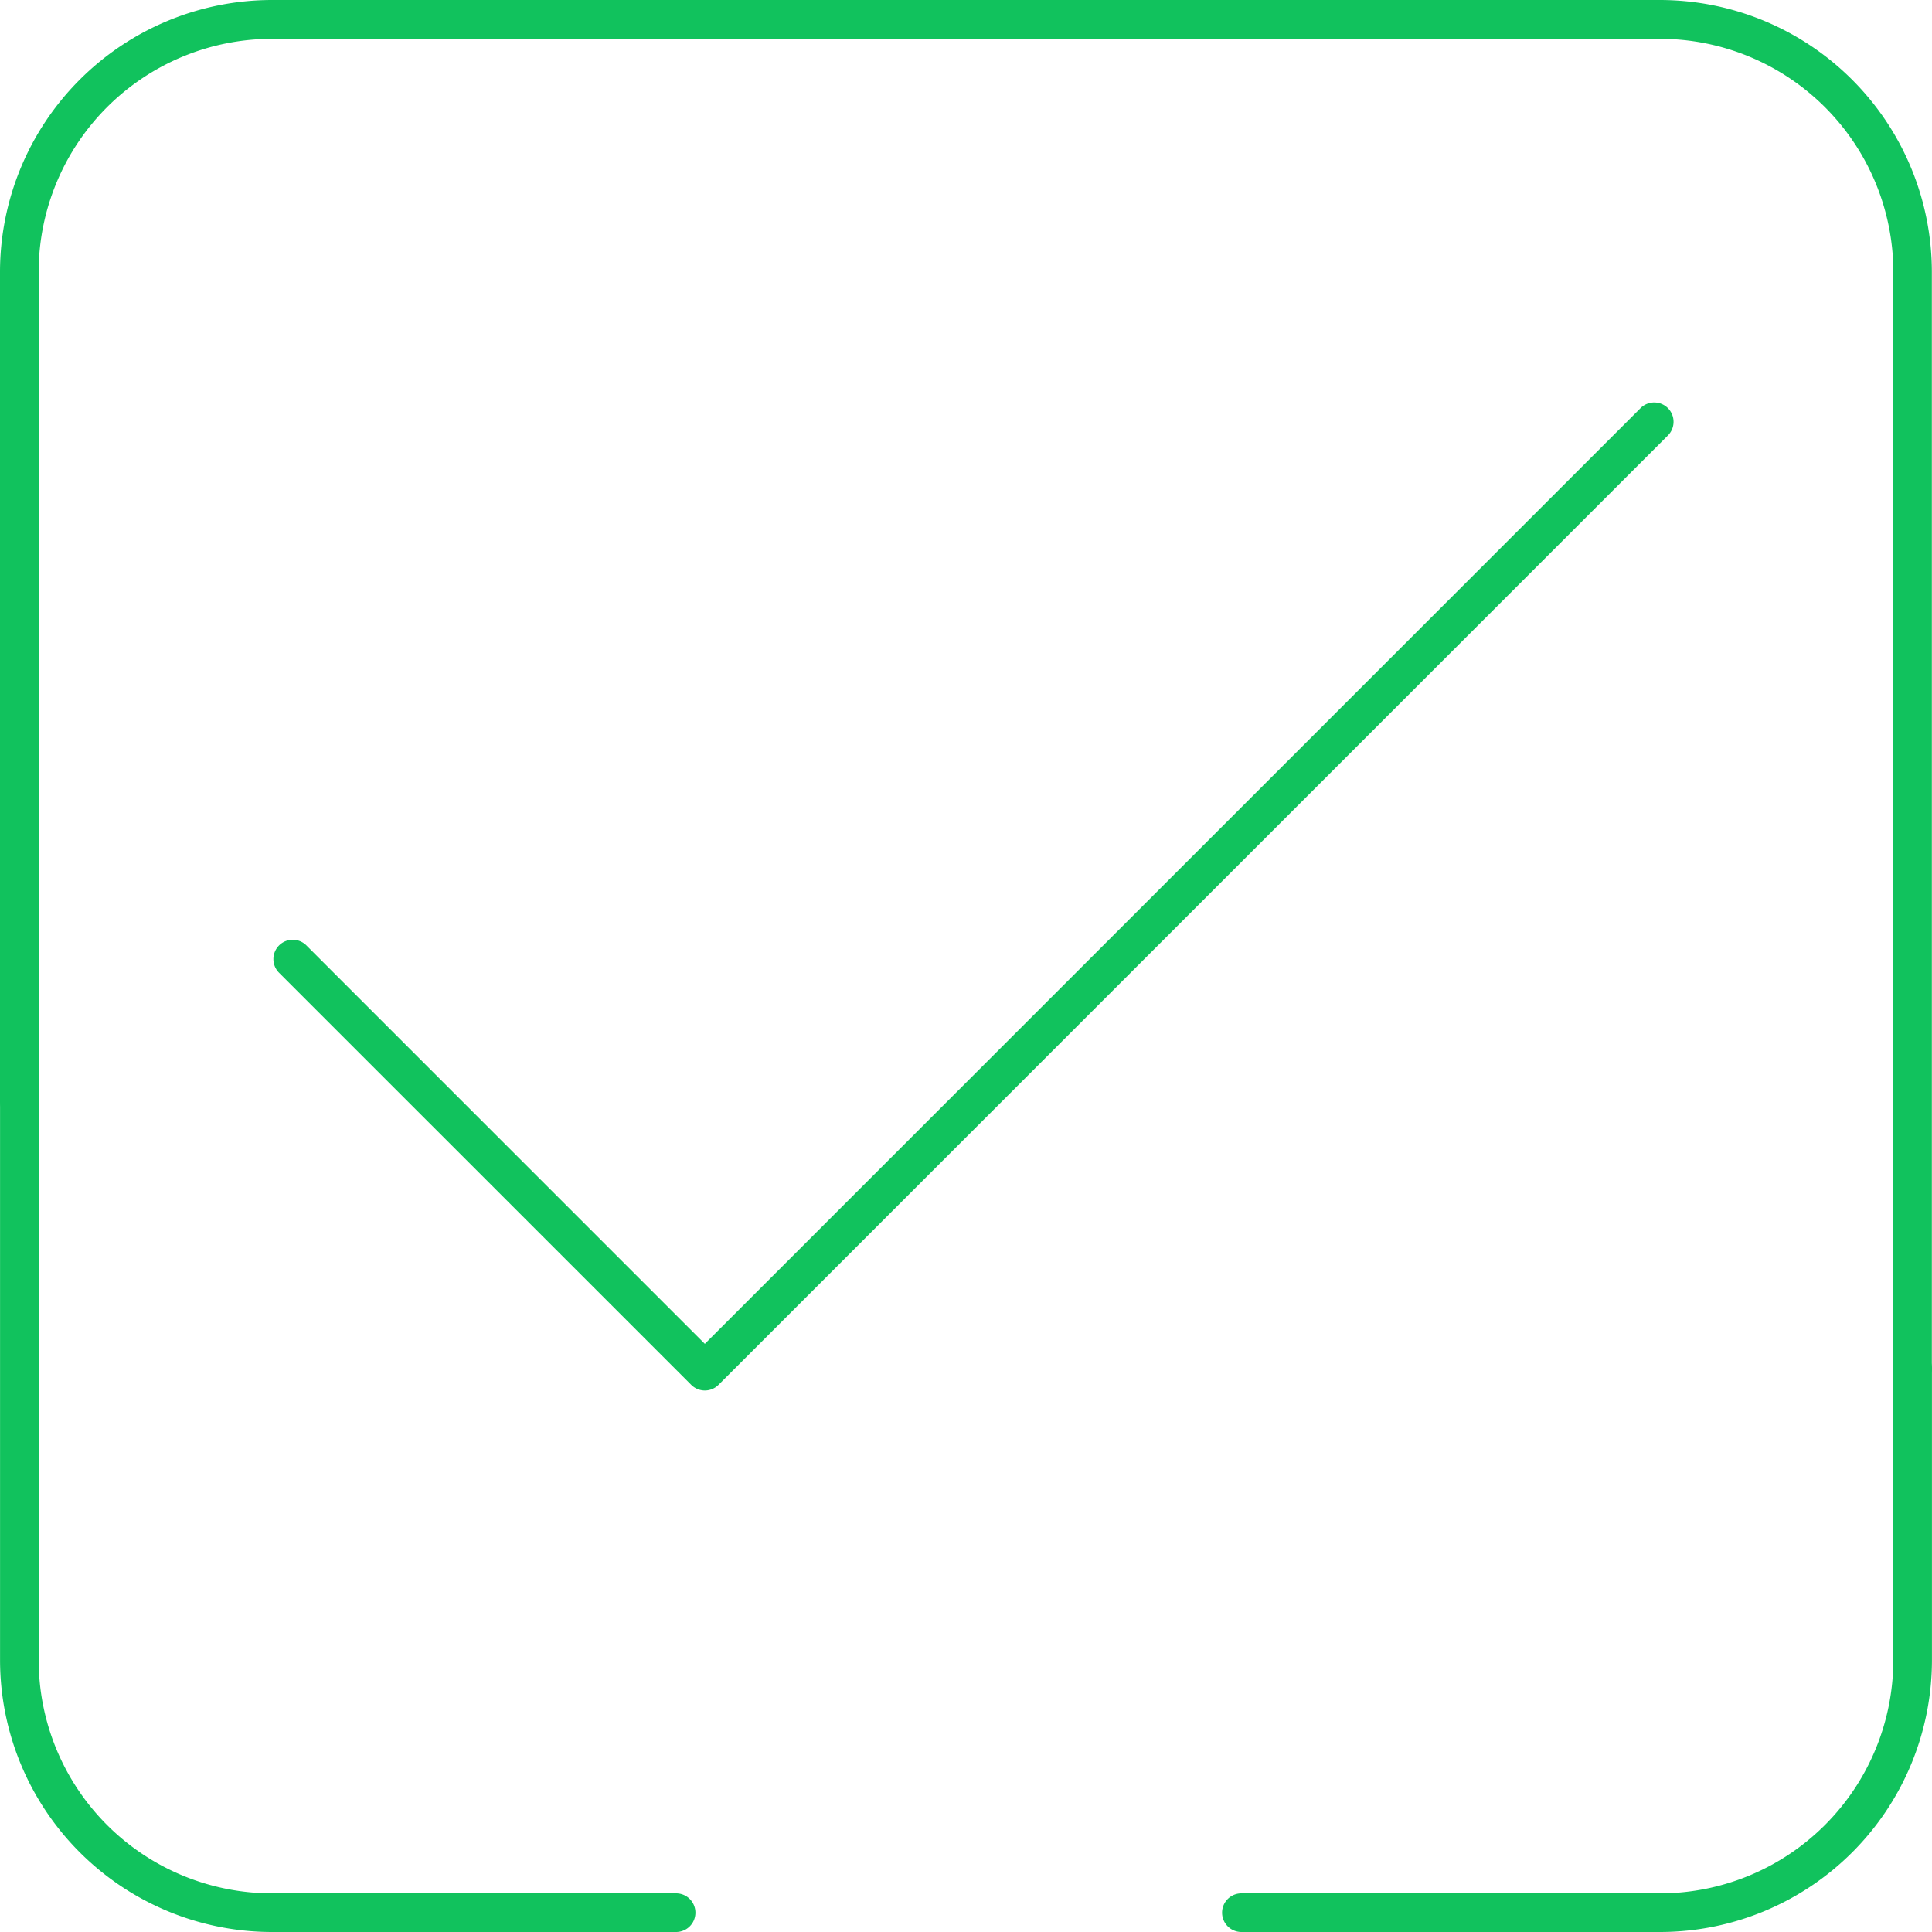 <svg xmlns="http://www.w3.org/2000/svg" width="40" height="39.999" viewBox="0 0 40 39.999">
  <g id="Grupo_6100" data-name="Grupo 6100" transform="translate(-917.229 -277.734)">
    <g id="Grupo_6096" data-name="Grupo 6096" transform="translate(922.89 286.068)">
      <path id="Caminho_3573" data-name="Caminho 3573" d="M933.237,308.607a.4.4,0,0,1-.282-.118l-8.532-8.531a.4.4,0,1,1,.566-.566l8.249,8.249,19.373-19.373a.4.4,0,0,1,.566.566L933.521,308.49A.4.4,0,0,1,933.237,308.607Z" transform="translate(-924.306 -288.152)" fill="#11c25d"/>
    </g>
    <g id="Grupo_6097" data-name="Grupo 6097" transform="translate(917.229 277.734)">
      <path id="Caminho_3574" data-name="Caminho 3574" d="M956.829,306.465a.4.4,0,0,1-.4-.4v-22.7a4.833,4.833,0,0,0-4.826-4.827H922.855a4.833,4.833,0,0,0-4.826,4.827v17.173a.4.4,0,0,1-.8,0V283.361a5.634,5.634,0,0,1,5.626-5.627H951.6a5.634,5.634,0,0,1,5.626,5.627v22.7A.4.4,0,0,1,956.829,306.465Z" transform="translate(-917.229 -277.734)" fill="#11c25d"/>
    </g>
    <g id="Grupo_6098" data-name="Grupo 6098" transform="translate(917.229 300.134)">
      <path id="Caminho_3575" data-name="Caminho 3575" d="M931.227,323.334h-8.371a5.633,5.633,0,0,1-5.626-5.626V306.134a.4.4,0,0,1,.8,0v11.574a4.832,4.832,0,0,0,4.826,4.826h8.371a.4.4,0,1,1,0,.8Z" transform="translate(-917.229 -305.734)" fill="#11c25d"/>
    </g>
    <g id="Grupo_6099" data-name="Grupo 6099" transform="translate(942.532 305.665)">
      <path id="Caminho_3576" data-name="Caminho 3576" d="M957.928,324.717h-8.671a.4.4,0,0,1,0-.8h8.671a4.832,4.832,0,0,0,4.826-4.826v-6.042a.4.4,0,0,1,.8,0v6.042A5.633,5.633,0,0,1,957.928,324.717Z" transform="translate(-948.858 -312.648)" fill="#11c25d"/>
    </g>
  </g>
</svg>
